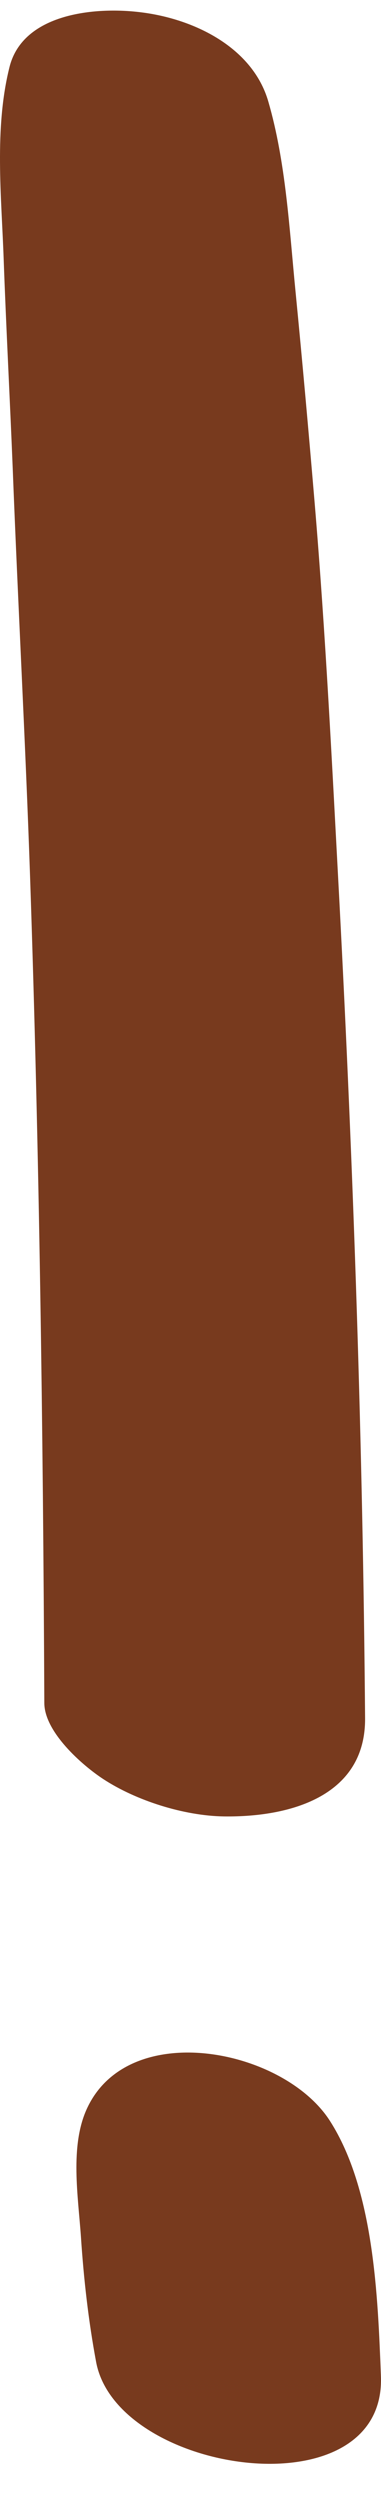 <svg width="9" height="59" viewBox="0 0 9 59" fill="none" xmlns="http://www.w3.org/2000/svg">
<path d="M2.44 41.987C1.934 41.656 1.047 40.873 1.047 40.19C1.018 33.684 0.93 27.178 0.71 20.68C0.6 17.466 0.424 14.259 0.3 11.045C0.234 9.402 0.146 7.767 0.087 6.125C0.036 4.645 -0.14 3.024 0.227 1.572C0.549 0.317 2.242 0.155 3.319 0.289C4.601 0.444 5.972 1.128 6.338 2.396C6.756 3.834 6.836 5.42 6.983 6.9C7.144 8.543 7.291 10.192 7.43 11.834C7.694 14.964 7.848 18.114 8.016 21.251C8.353 27.679 8.573 34.114 8.624 40.549C8.639 42.347 6.932 42.889 5.29 42.868C4.345 42.854 3.216 42.495 2.44 41.987ZM8.998 56.07C9.13 59.319 2.769 58.403 2.271 55.746C2.088 54.766 1.978 53.786 1.912 52.792C1.846 51.834 1.648 50.65 2.051 49.769C3.033 47.619 6.704 48.345 7.796 50.057C8.837 51.686 8.925 54.202 8.998 56.07Z" fill="#783A1E"/>
</svg>

